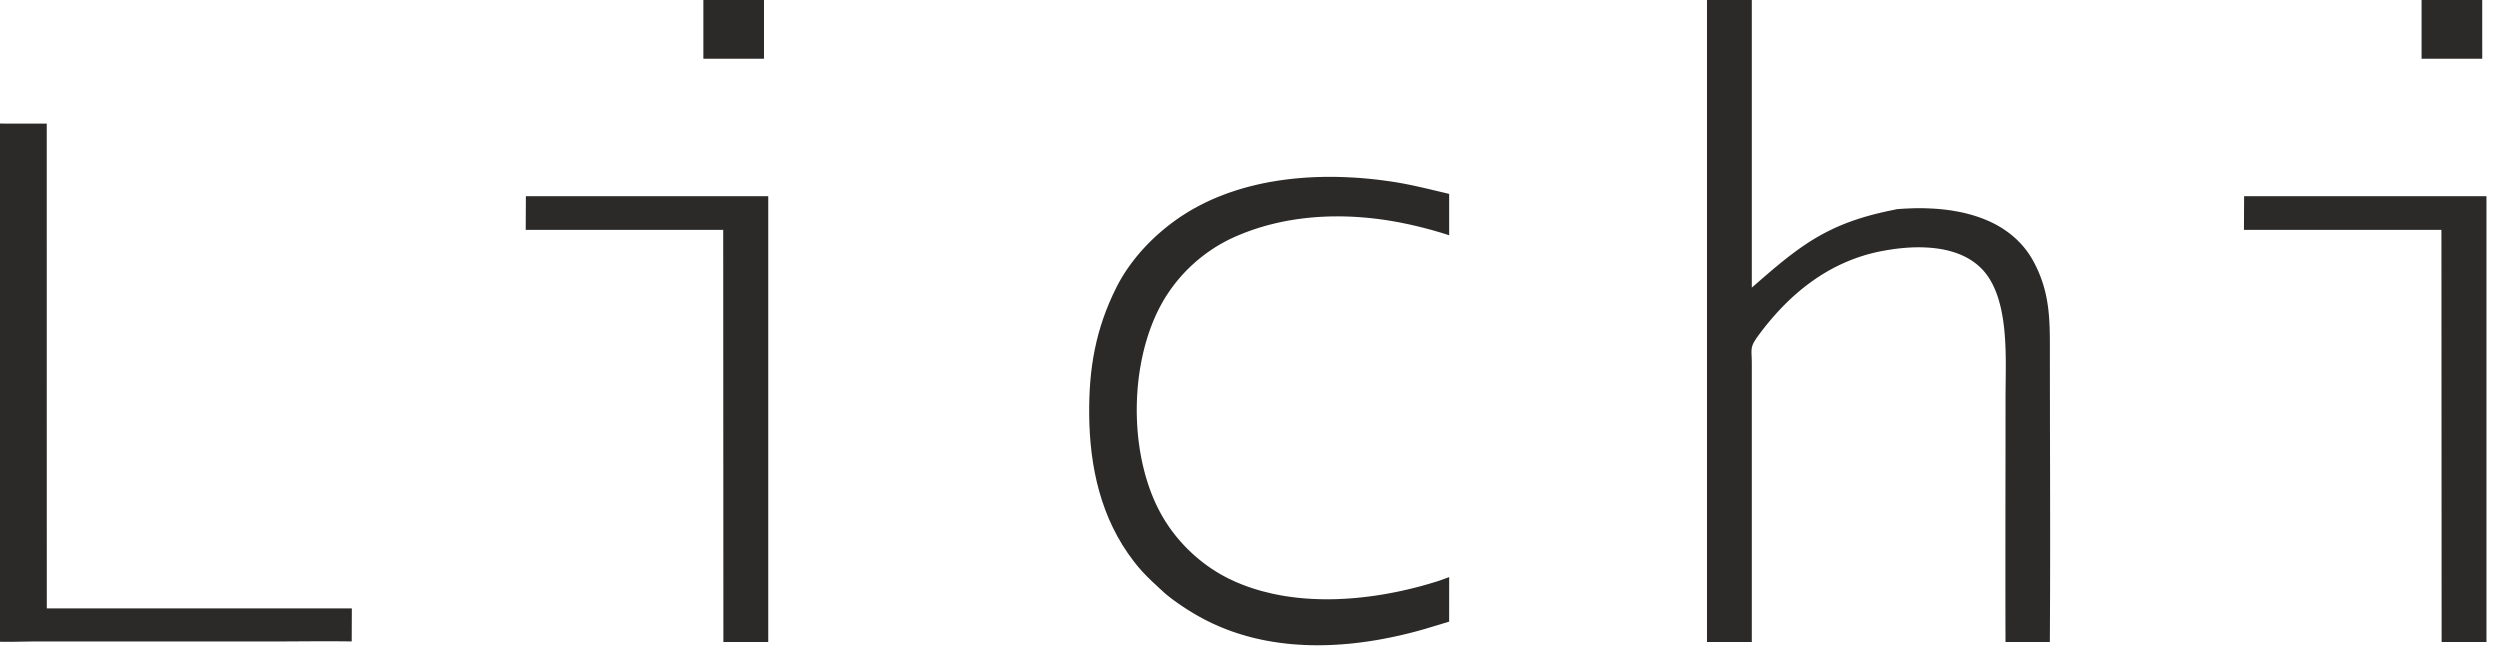 <svg width="181" height="47" viewBox="0 0 181 47" fill="none" xmlns="http://www.w3.org/2000/svg">
<path fill-rule="evenodd" clip-rule="evenodd" d="M126.831 0H123.586V46.483H126.831V26.386V26.329L126.83 26.273V26.222L126.828 26.17V26.12L126.827 26.072L126.826 26.025L126.824 25.979L126.823 25.936L126.822 25.894L126.819 25.854L126.818 25.813L126.816 25.774L126.815 25.737V25.735L126.813 25.701L126.812 25.666L126.811 25.632V25.63L126.81 25.598V25.597L126.809 25.566V25.565V25.533V25.502V25.472V25.443V25.413L126.81 25.385H126.811V25.356L126.813 25.329L126.816 25.302L126.819 25.276L126.822 25.248L126.825 25.223H126.826L126.83 25.197L126.834 25.172L126.84 25.144L126.846 25.118L126.853 25.094L126.86 25.067L126.869 25.042V25.04L126.876 25.015H126.877L126.887 24.989L126.888 24.988L126.896 24.962V24.961L126.908 24.935L126.919 24.906H126.921L126.933 24.879L126.947 24.85L126.961 24.821L126.977 24.791L126.993 24.761H126.994L127.011 24.73L127.03 24.699L127.049 24.666H127.05L127.07 24.633H127.071L127.092 24.6V24.598L127.115 24.562L127.139 24.526L127.164 24.489L127.191 24.45H127.192L127.218 24.41H127.219L127.246 24.369H127.248L127.277 24.327H127.278L127.31 24.283H127.31L127.342 24.238H127.343L127.377 24.192H127.378L127.414 24.143L127.516 24.008H127.517L127.619 23.873L127.724 23.74L127.829 23.605L127.935 23.473H127.936L128.043 23.343L128.152 23.213L128.261 23.084L128.371 22.955H128.372L128.482 22.829H128.483L128.595 22.703L128.709 22.577L128.824 22.455L128.938 22.332H128.939L129.056 22.212L129.173 22.091L129.293 21.973L129.412 21.854L129.533 21.738L129.655 21.623L129.778 21.509L129.902 21.397L130.029 21.286L130.155 21.177L130.283 21.069L130.411 20.962L130.54 20.857H130.541L130.672 20.753L130.805 20.651L130.938 20.549L131.072 20.451L131.208 20.353L131.344 20.257L131.482 20.162L131.621 20.069L131.762 19.978L131.903 19.888L132.045 19.802L132.189 19.715L132.334 19.63L132.479 19.548H132.481L132.628 19.467L132.775 19.388H132.776L132.927 19.31L133.077 19.237L133.229 19.162L133.383 19.092L133.536 19.021H133.538L133.693 18.954L133.85 18.889H133.851L134.009 18.825L134.168 18.764L134.329 18.703L134.491 18.645L134.655 18.59L134.819 18.537H134.821L134.986 18.485L135.153 18.435L135.322 18.39L135.491 18.345H135.492L135.663 18.302L135.835 18.261H135.836L136.008 18.224H136.009L136.185 18.188H136.186L136.311 18.164L136.439 18.141H136.44L136.568 18.118L136.698 18.096H136.7L136.83 18.075L136.962 18.055L137.095 18.035H137.096L137.23 18.017L137.365 18.001L137.5 17.986L137.637 17.971L137.775 17.957L137.913 17.947L138.051 17.936L138.191 17.927L138.329 17.918H138.33L138.469 17.912L138.609 17.907L138.748 17.905H138.75L138.889 17.904H139.029L139.169 17.907L139.309 17.912L139.449 17.918L139.588 17.926L139.726 17.936L139.865 17.947L140.004 17.961L140.141 17.977L140.278 17.996H140.28L140.415 18.015L140.55 18.037H140.551L140.687 18.063L140.819 18.091L140.953 18.12L141.084 18.151L141.215 18.187H141.216L141.345 18.224L141.473 18.265L141.601 18.305L141.726 18.351L141.851 18.399L141.975 18.45L142.096 18.504L142.215 18.56L142.333 18.62L142.448 18.683L142.563 18.747L142.676 18.815L142.785 18.888L142.894 18.963L143 19.042L143.104 19.122L143.205 19.207L143.304 19.296L143.402 19.386L143.496 19.481L143.588 19.58L143.676 19.684L143.763 19.788L143.848 19.898L143.927 20.011L144.005 20.129L144.08 20.25L144.143 20.359C144.185 20.431 144.224 20.504 144.263 20.579V20.58L144.318 20.694L144.372 20.81L144.424 20.928L144.475 21.047L144.522 21.167L144.611 21.412L144.653 21.537L144.693 21.664L144.731 21.791C144.768 21.919 144.802 22.049 144.834 22.182H144.835L144.866 22.313L144.894 22.447H144.895C144.923 22.581 144.949 22.715 144.971 22.853H144.972L144.996 22.989L145.017 23.127V23.128L145.037 23.267L145.056 23.406L145.074 23.544L145.09 23.685H145.091L145.106 23.824V23.825L145.12 23.965V23.967L145.132 24.108L145.144 24.25L145.155 24.392L145.164 24.535H145.165L145.174 24.676L145.181 24.82L145.188 24.964L145.194 25.105L145.2 25.248L145.205 25.391L145.208 25.533L145.211 25.676L145.215 25.818V25.96H145.216L145.217 26.1H145.218L145.219 26.242V26.383V26.522V26.661V26.801L145.218 26.939L145.217 27.076H145.216L145.215 27.213V27.348L145.212 27.482L145.211 27.617L145.209 27.75V27.751L145.208 27.881L145.207 28.012L145.206 28.141L145.204 28.27L145.203 28.397V28.398L145.202 28.522L145.201 28.647V28.77V28.771V29.046V29.048V29.324V29.599V29.601V29.877L145.2 30.154V30.155V30.43V30.707V30.708V30.984V30.985V31.261V31.538V31.813V31.816V32.091V32.092V32.369L145.199 32.644V32.645V32.922V32.922V33.2H145.198V33.474V33.476L145.197 33.752V34.028V34.306H145.196V34.583V34.859H145.195V35.136V35.413H145.194V35.69V35.966V35.967V36.243V36.52H145.193V36.796V36.797V37.074V37.35V37.626V37.627L145.192 37.903V38.181V38.457V38.734V39.01L145.191 39.841V40.117V40.395V40.67V40.948V41.225V41.501V41.778V42.054V42.331V42.608H145.192V42.885V43.162V43.438V43.717V43.993H145.193V44.268V44.547L145.194 44.822V45.099V45.377H145.195V45.652H145.196L145.197 45.931L145.198 46.206L145.199 46.483H148.408L148.41 46.148L148.413 45.811L148.414 45.474L148.416 45.139L148.417 44.804L148.419 44.468V44.131H148.421V43.795L148.423 43.458L148.424 43.122L148.426 42.786V42.785V42.45V42.449V42.114L148.428 41.776V41.44V41.103L148.429 40.766V40.431V40.093H148.43V39.756V39.42V39.082V38.745V38.41L148.429 37.399V37.061H148.428V36.724V36.388V36.051V35.714H148.426V35.377V35.376V35.04V35.038V34.703V34.365H148.425V34.028H148.424V33.692H148.423V33.355L148.422 33.017L148.421 32.682V32.345V32.344V32.006H148.419V31.669V31.333H148.418V30.996H148.417V30.659V30.323H148.416V29.985V29.648H148.416V29.313V28.976H148.414V28.638L148.413 28.303V27.966V27.63L148.412 27.292V26.956L148.411 26.283V25.948V24.939L148.41 24.736V24.635V24.535H148.409V24.436H148.408L148.407 24.336L148.406 24.237H148.405L148.404 24.14H148.403L148.402 24.044L148.4 23.945H148.399L148.398 23.849H148.397L148.395 23.752L148.391 23.656H148.39L148.386 23.561L148.383 23.466H148.382L148.379 23.371H148.378L148.373 23.277H148.371L148.367 23.184L148.362 23.09H148.361L148.355 22.995L148.348 22.903H148.347L148.341 22.81H148.34L148.333 22.719H148.332L148.323 22.627H148.322L148.314 22.535H148.313L148.303 22.444L148.293 22.352L148.281 22.262L148.27 22.17H148.269L148.256 22.08L148.242 21.989L148.229 21.898L148.214 21.809L148.198 21.719H148.197L148.182 21.629L148.164 21.539L148.146 21.449L148.127 21.36L148.108 21.271H148.107L148.087 21.181H148.086L148.064 21.091L148.043 21.003L148.019 20.912L147.994 20.823L147.968 20.734L147.942 20.644L147.915 20.555L147.886 20.465L147.856 20.375L147.826 20.287H147.825L147.794 20.197L147.762 20.107H147.761L147.727 20.017L147.691 19.926L147.655 19.836L147.618 19.747L147.579 19.655L147.54 19.565L147.497 19.475L147.455 19.383L147.412 19.291L147.366 19.201L147.32 19.108L147.272 19.016L147.183 18.85L147.089 18.689L146.992 18.534L146.893 18.381L146.788 18.233L146.682 18.089H146.681L146.571 17.948L146.458 17.812L146.342 17.68L146.222 17.553L146.1 17.429L145.974 17.307L145.846 17.191L145.715 17.078L145.582 16.969L145.445 16.862L145.306 16.761L145.166 16.663L145.023 16.567L144.878 16.474L144.729 16.387L144.579 16.301L144.428 16.22L144.273 16.142L144.118 16.067L143.961 15.995H143.96L143.8 15.927L143.64 15.861H143.639L143.477 15.797L143.313 15.738L143.148 15.682L142.981 15.628L142.812 15.575L142.643 15.528L142.472 15.483L142.301 15.438L142.128 15.399L141.954 15.36L141.779 15.326L141.605 15.295L141.428 15.264L141.253 15.234H141.251L141.075 15.21L140.897 15.186L140.72 15.166L140.542 15.148L140.363 15.131L140.184 15.117L140.005 15.105V15.104L139.826 15.096L139.648 15.088V15.087L139.469 15.081L139.291 15.077V15.075H139.112V15.074H138.934L138.757 15.075L138.58 15.077L138.404 15.082V15.083C138.227 15.089 138.052 15.096 137.878 15.105L137.532 15.129V15.13L137.362 15.141C136.815 15.247 136.303 15.359 135.822 15.48H135.821L135.415 15.587V15.588L135.023 15.698L134.833 15.756L134.646 15.814L134.279 15.935L134.1 15.997L133.75 16.125L133.579 16.191L133.41 16.26L133.245 16.329H133.244L133.08 16.399L132.918 16.47V16.471L132.758 16.544L132.445 16.695H132.444L132.29 16.772L132.137 16.852L131.986 16.932L131.835 17.013V17.015L131.687 17.096L131.539 17.183L131.392 17.268L131.248 17.357L131.104 17.447L130.959 17.538L130.817 17.633L130.675 17.727L130.532 17.823L130.39 17.921L130.249 18.021L130.107 18.122L129.967 18.226L129.825 18.331L129.684 18.438L129.543 18.545L129.4 18.656L129.258 18.768L129.115 18.883L128.971 18.998L128.826 19.116L128.682 19.237L128.535 19.357L128.387 19.481L128.239 19.607L128.089 19.733L127.939 19.863L127.785 19.995L127.631 20.128L127.474 20.264L127.316 20.401L127.156 20.541L126.994 20.682L126.831 20.826V0ZM144.143 20.359C144.186 20.431 144.224 20.506 144.263 20.579L144.143 20.359ZM162.461 16.644H176.759L176.773 46.483H180.02V14.205H162.474H162.473L162.461 16.644ZM25.463 46.44H25.464L25.473 44.049H3.388L3.385 26.501L3.384 8.95L0 8.946V46.462V46.463H0.041H0.085V46.464H0.126H0.17V46.466H0.211H0.253H0.254H0.296V46.467H0.338H0.381L0.423 46.468H0.465H0.466H0.507H0.508H0.55H0.551H0.591H0.592H0.635H0.636L0.72 46.467H0.762H0.804V46.466H0.847H0.889H0.931H0.974V46.464H1.017H1.06L1.101 46.463H1.102H1.186H1.187L1.229 46.462L1.271 46.461H1.272L1.314 46.461L1.356 46.459L1.399 46.458H1.441H1.482H1.526L1.568 46.457L1.611 46.455L1.653 46.454L1.695 46.453H1.738L1.78 46.452H1.822L1.865 46.45H1.907H1.95L1.993 46.449L2.034 46.448H2.076L2.119 46.447L2.162 46.446H2.204L2.246 46.445L2.289 46.444H2.331H2.373H2.415H2.416H2.457H2.5H2.542H2.584H2.627H2.668H2.711H2.973H3.235H3.497H3.76H4.021H4.284H4.547H4.808H5.071H5.333H5.595H5.596H5.857H6.119H6.381H6.383H6.643H6.907H7.168H7.169H7.43H7.693H7.955H8.217H8.48H8.74H8.741H9.003H9.266H9.528H9.79H10.052H10.315H10.577H10.578H10.839H11.102H11.363H11.364H11.625H11.888H12.149H12.15H12.412H12.674H12.937H13.199H13.461H13.724H13.986H14.247H14.51H14.772H15.034H15.297H15.559H15.82H16.083H16.345H16.346H16.608H16.87H17.131H17.132H17.394H17.656H17.919H18.181H18.442H18.443H18.704H18.705H18.967H19.229H19.23H19.491H19.492H19.584H19.585H19.678H19.679H19.77H19.772H19.864H19.865L19.957 46.443H19.958H20.051H20.052H20.144L20.238 46.442H20.33H20.331L20.424 46.44H20.425H20.517H20.518H20.611H20.704L20.797 46.439H20.798H20.891H20.984H20.985H21.078L21.17 46.437H21.171H21.264H21.358L21.451 46.435H21.544H21.637L21.73 46.434L21.824 46.433H21.917H21.918H22.011H22.103H22.104H22.197L22.291 46.431H22.384L22.477 46.43H22.571L22.664 46.429H22.757H22.758L22.851 46.428H22.944H22.945H23.037H23.13H23.131H23.224H23.317H23.411H23.504H23.597H23.691H23.784H23.878H23.97H24.063H24.157H24.251L24.344 46.429H24.437L24.53 46.43H24.531L24.624 46.431L24.717 46.433H24.718H24.81H24.904L24.997 46.434L25.09 46.435H25.091H25.184L25.276 46.437H25.277L25.371 46.439L25.463 46.44ZM82.329 28.616C82.34 28.441 82.353 28.264 82.367 28.09L82.391 27.831V27.83L82.418 27.568H82.419L82.449 27.308H82.45L82.485 27.049H82.486L82.523 26.791H82.524L82.566 26.535H82.567L82.612 26.279L82.661 26.026C82.696 25.857 82.733 25.69 82.771 25.524C82.811 25.358 82.852 25.193 82.895 25.029H82.897L82.964 24.785L83.036 24.544L83.111 24.303L83.188 24.068H83.189L83.271 23.833L83.356 23.601H83.358L83.446 23.373L83.54 23.147L83.637 22.925L83.736 22.705L83.841 22.489L83.948 22.278L84.06 22.068L84.174 21.863L84.229 21.765L84.286 21.67L84.344 21.575L84.402 21.481L84.463 21.386L84.523 21.293L84.584 21.201L84.646 21.108L84.71 21.018L84.774 20.925L84.84 20.834L84.906 20.746L84.972 20.657L85.041 20.569L85.11 20.48L85.179 20.393L85.25 20.306L85.322 20.222L85.393 20.137L85.467 20.052L85.541 19.968L85.616 19.885L85.691 19.803L85.767 19.72L85.845 19.64L85.924 19.559L86.002 19.481L86.083 19.402L86.162 19.324L86.244 19.246L86.325 19.172V19.171L86.409 19.096L86.492 19.021L86.576 18.948L86.661 18.873L86.747 18.802L86.833 18.73L86.921 18.66V18.659L87.008 18.59L87.097 18.521L87.187 18.453L87.277 18.386V18.384L87.367 18.319L87.459 18.255L87.551 18.188L87.643 18.126L87.737 18.063V18.062L87.83 18L87.926 17.938L88.02 17.878L88.117 17.821V17.82L88.213 17.762L88.311 17.704L88.408 17.649L88.507 17.594V17.593L88.606 17.538L88.706 17.485L88.806 17.433L88.906 17.381V17.38L89.007 17.331V17.33L89.11 17.282L89.212 17.234V17.232L89.315 17.186L89.418 17.14V17.139L89.603 17.06V17.058L89.789 16.982L89.974 16.906V16.905L90.163 16.833L90.35 16.762L90.539 16.694V16.693L90.729 16.628V16.627L90.919 16.564L91.109 16.503L91.302 16.444V16.443L91.495 16.387V16.386L91.688 16.331L91.881 16.28L92.076 16.231L92.27 16.184V16.182L92.466 16.137L92.662 16.094L92.857 16.053V16.052L93.054 16.013L93.25 15.977L93.449 15.942L93.647 15.911H93.648L93.845 15.88L94.044 15.851L94.243 15.826V15.824L94.443 15.801L94.643 15.778L94.843 15.758L95.043 15.741H95.043L95.243 15.724H95.245L95.445 15.71L95.645 15.698L95.847 15.688H95.848L96.048 15.679V15.678L96.249 15.673L96.451 15.667L96.652 15.666H96.653L96.854 15.664H96.855L97.055 15.667L97.258 15.668L97.459 15.674L97.661 15.68L97.863 15.689L98.064 15.698L98.266 15.711L98.467 15.725L98.668 15.741H98.669L98.87 15.758L99.07 15.776L99.271 15.797L99.471 15.819H99.472L99.671 15.842H99.672L99.871 15.868H99.871L100.071 15.896L100.271 15.923L100.469 15.955H100.469L100.667 15.986H100.668L100.866 16.02L101.063 16.056L101.262 16.09L101.457 16.129L101.654 16.17L101.85 16.21L102.045 16.251L102.089 16.261L102.135 16.272L102.179 16.282L102.224 16.291L102.269 16.303L102.313 16.312V16.314L102.358 16.322L102.403 16.333L102.447 16.345L102.493 16.354V16.355L102.538 16.364L102.581 16.375L102.626 16.386L102.671 16.397L102.716 16.408L102.761 16.419V16.42L102.805 16.429L102.85 16.441V16.442L102.895 16.451V16.453L102.939 16.463V16.464L102.984 16.474L103.029 16.486L103.074 16.498L103.118 16.509L103.162 16.52V16.52L103.207 16.533L103.252 16.544L103.297 16.554V16.555L103.341 16.567V16.567L103.385 16.579L103.43 16.592L103.475 16.603L103.52 16.615L103.564 16.627V16.628L103.61 16.639L103.653 16.651V16.653L103.697 16.663L103.741 16.678L103.787 16.689L103.83 16.703L103.875 16.714L103.92 16.727L103.963 16.74L104.008 16.753L104.052 16.765V16.766L104.097 16.778L104.14 16.791L104.184 16.804L104.229 16.817L104.273 16.831L104.317 16.843L104.36 16.857L104.405 16.87L104.448 16.884L104.492 16.897V16.898L104.535 16.912L104.58 16.925L104.624 16.938L104.667 16.952L104.71 16.967L104.755 16.98L104.797 16.994L104.842 17.007L104.885 17.022L104.892 17.026H104.893L104.902 17.028L104.919 17.035V17.033V14.037L104.851 14.022L104.784 14.005L104.718 13.991L104.649 13.975V13.974L104.583 13.958L104.518 13.942L104.451 13.927L104.384 13.912L104.318 13.896L104.252 13.88V13.88L104.185 13.863L104.121 13.848L104.053 13.832L103.989 13.817L103.923 13.801L103.857 13.786L103.791 13.77L103.725 13.755L103.661 13.739L103.597 13.723L103.531 13.707L103.466 13.692V13.691L103.4 13.677L103.336 13.662L103.27 13.647L103.205 13.632L103.14 13.617L103.075 13.602V13.601L103.009 13.586L102.944 13.572L102.879 13.557L102.812 13.542L102.747 13.527L102.682 13.513L102.616 13.498L102.55 13.483L102.484 13.469L102.418 13.454L102.354 13.442V13.44L102.287 13.427L102.221 13.413L102.155 13.399L102.089 13.385L102.022 13.372L101.955 13.358L101.889 13.345L101.821 13.333L101.754 13.319L101.686 13.306L101.619 13.293L101.552 13.28L101.484 13.269L101.416 13.255L101.348 13.243L101.279 13.231L101.21 13.219L101.142 13.208L101.072 13.195L101.003 13.185L100.934 13.174L100.862 13.163L100.793 13.153V13.151L100.723 13.141L100.651 13.131L100.427 13.1L100.202 13.069L99.976 13.04L99.75 13.011L99.523 12.986L99.296 12.961H99.295L99.067 12.939L98.837 12.918L98.608 12.897L98.378 12.881L98.148 12.864L97.916 12.851L97.685 12.84L97.454 12.828L97.222 12.819L96.989 12.813L96.758 12.807L96.525 12.805L96.292 12.803L96.059 12.805L95.827 12.807H95.826L95.594 12.813H95.593L95.36 12.819L95.127 12.828L94.896 12.84H94.894L94.662 12.852L94.429 12.868L94.198 12.886H94.197L93.966 12.906H93.965L93.733 12.927L93.503 12.952H93.502L93.271 12.979L93.041 13.007H93.039L92.81 13.039L92.581 13.071L92.352 13.108L92.123 13.147L91.894 13.186L91.666 13.229L91.44 13.275L91.214 13.324L90.989 13.374L90.765 13.429L90.54 13.483L90.317 13.543L90.095 13.603L89.875 13.667L89.654 13.733L89.435 13.802L89.218 13.875L89.001 13.947L88.784 14.025L88.57 14.106L88.356 14.19L88.143 14.275L87.934 14.364L87.724 14.454L87.516 14.549L87.31 14.647L87.105 14.748L86.9 14.851L86.699 14.958L86.498 15.066L86.298 15.181L86.193 15.241L86.087 15.304L85.983 15.368L85.878 15.432L85.774 15.499L85.67 15.565L85.566 15.632L85.463 15.7L85.36 15.771L85.258 15.841L85.156 15.912L85.055 15.985L84.954 16.058L84.853 16.132L84.754 16.208L84.654 16.284L84.555 16.361L84.457 16.44L84.36 16.519L84.262 16.598L84.166 16.679L84.071 16.759L83.975 16.842L83.882 16.923L83.787 17.007L83.694 17.093H83.693L83.602 17.177L83.51 17.265L83.419 17.35L83.329 17.44L83.24 17.528L83.151 17.617L83.063 17.708L82.975 17.798L82.89 17.889L82.805 17.982L82.72 18.073L82.637 18.167L82.555 18.26L82.472 18.355L82.392 18.452H82.391L82.311 18.548L82.233 18.644L82.156 18.742H82.155L82.079 18.84L82.004 18.938L81.929 19.037H81.928L81.855 19.137H81.854L81.782 19.237L81.711 19.337H81.71L81.64 19.439L81.571 19.541H81.57L81.503 19.644H81.501L81.435 19.747L81.37 19.848H81.369L81.305 19.954L81.242 20.058L81.178 20.162L81.117 20.267L81.058 20.374L80.999 20.48L80.941 20.588L80.885 20.694L80.831 20.801C79.323 23.801 78.827 26.666 78.857 30.001C78.89 33.806 79.697 37.547 82.085 40.64C82.519 41.203 82.883 41.591 83.391 42.075L84.139 42.77C84.195 42.825 84.258 42.88 84.324 42.938V42.939L84.423 43.023L84.494 43.081V43.083L84.529 43.11L84.565 43.139L84.638 43.199H84.639L84.677 43.228L84.714 43.258L84.752 43.288L84.79 43.317L84.83 43.347L84.87 43.374V43.376L84.908 43.405L84.949 43.435L84.988 43.465L85.029 43.493V43.494L85.069 43.523L85.111 43.551V43.552L85.152 43.581L85.193 43.611V43.611L85.234 43.641L85.275 43.67L85.316 43.698L85.358 43.727L85.4 43.755L85.442 43.785L85.484 43.813L85.526 43.84L85.567 43.869H85.567L85.61 43.898L85.65 43.925L85.693 43.952H85.694L85.734 43.979L85.776 44.007H85.777L85.818 44.034L85.859 44.06H85.859L85.9 44.088L85.94 44.114L85.982 44.139L86.023 44.166L86.063 44.19L86.103 44.216L86.143 44.242L86.183 44.265L86.221 44.289L86.261 44.312L86.299 44.338L86.337 44.359L86.375 44.383H86.376L86.412 44.406L86.451 44.428L86.487 44.449L86.523 44.471L86.558 44.492L86.594 44.512L86.829 44.647L87.068 44.776L87.305 44.901L87.547 45.02L87.788 45.138L88.031 45.249L88.276 45.355L88.522 45.458L88.769 45.555L89.017 45.648L89.266 45.738H89.267L89.517 45.823H89.518L89.769 45.904L90.022 45.98L90.275 46.054L90.53 46.122V46.124L90.785 46.186L90.786 46.188L91.043 46.248L91.299 46.304L91.558 46.358L91.817 46.406L92.076 46.45L92.078 46.452L92.337 46.492L92.597 46.53V46.531L92.86 46.564L93.122 46.596L93.384 46.623L93.648 46.647L93.911 46.666L94.174 46.682H94.175L94.44 46.696L94.703 46.705V46.707L94.969 46.712V46.713L95.235 46.716H95.499L95.766 46.714L96.031 46.708L96.297 46.699H96.298L96.564 46.687L96.829 46.672L97.095 46.654L97.36 46.633H97.361L97.627 46.611L97.893 46.584L98.158 46.555H98.159L98.423 46.523L98.688 46.489V46.488L98.954 46.452L99.218 46.413L99.481 46.371L99.745 46.328L100.007 46.28H100.008L100.271 46.23L100.533 46.179L100.794 46.126L101.054 46.07H101.055L101.315 46.013L101.574 45.952H101.575L101.833 45.89L102.09 45.826H102.091L102.348 45.761H102.348L102.604 45.692H102.605L102.86 45.622L103.113 45.551H103.114L104.918 45.006L104.92 41.782L104.907 41.788L104.892 41.792L104.879 41.797L104.866 41.801V41.802L104.853 41.806L104.839 41.812L104.825 41.816L104.811 41.821L104.798 41.826V41.827L104.785 41.831L104.772 41.836L104.758 41.841V41.842L104.745 41.846L104.732 41.85L104.718 41.856V41.857L104.705 41.861V41.862L104.691 41.865L104.679 41.871L104.664 41.875V41.877L104.651 41.88L104.637 41.885V41.886L104.624 41.89L104.611 41.895L104.597 41.9V41.901L104.583 41.905L104.57 41.91L104.557 41.915V41.916L104.543 41.92L104.53 41.925V41.925L104.517 41.93L104.503 41.935L104.489 41.94L104.476 41.944L104.463 41.949L104.45 41.955L104.436 41.959L104.422 41.964L104.41 41.97L104.396 41.974L104.383 41.979L104.369 41.983L104.357 41.989L104.344 41.993L104.33 41.997L104.317 42.003L104.303 42.006L104.291 42.01L104.276 42.015L104.263 42.02L104.249 42.024V42.025L104.237 42.03L104.223 42.034L104.21 42.039L104.196 42.043L104.184 42.048L104.17 42.053L104.157 42.055L104.144 42.06L104.13 42.064L104.116 42.069L104.103 42.073L104.091 42.079L104.077 42.082L104.064 42.087L103.85 42.153L103.634 42.217L103.417 42.283L103.2 42.344L102.979 42.406L102.758 42.467L102.536 42.523L102.313 42.58L102.089 42.635L101.863 42.688L101.637 42.74L101.409 42.791L101.181 42.839L100.952 42.885L100.723 42.929L100.491 42.973L100.259 43.014L100.028 43.054L99.795 43.089L99.561 43.125L99.327 43.158L99.093 43.189L98.858 43.218L98.624 43.244H98.623L98.388 43.269L98.153 43.293H98.152L97.916 43.312L97.679 43.329L97.443 43.345L97.206 43.358L96.971 43.369L96.733 43.378L96.498 43.383L96.26 43.387L96.025 43.388L95.788 43.387V43.385L95.553 43.381L95.317 43.373H95.317L95.082 43.364V43.363L94.849 43.352V43.351L94.614 43.336L94.379 43.318L94.147 43.297L93.914 43.273L93.683 43.245L93.451 43.215L93.22 43.183L92.991 43.148V43.147L92.762 43.108L92.533 43.065L92.307 43.02H92.306L92.081 42.972C91.855 42.923 91.632 42.867 91.41 42.807L91.188 42.745C90.599 42.578 90.022 42.373 89.464 42.128C89.293 42.053 89.123 41.974 88.955 41.889H88.953L88.754 41.789V41.788L88.556 41.681L88.458 41.627V41.626L88.361 41.571L88.264 41.516L88.167 41.457V41.456L88.072 41.399L87.977 41.34L87.882 41.279L87.694 41.157L87.602 41.094H87.601L87.51 41.029L87.418 40.965L87.328 40.899L87.238 40.833L87.149 40.766L87.06 40.697L86.972 40.629L86.884 40.557L86.797 40.487L86.712 40.416L86.627 40.343H86.626L86.542 40.272L86.457 40.198L86.375 40.123L86.294 40.048L86.212 39.97L86.131 39.894L86.051 39.817L85.972 39.738L85.893 39.66L85.815 39.579L85.738 39.499L85.662 39.416L85.587 39.335L85.514 39.252L85.439 39.169H85.438L85.367 39.086L85.294 39L85.223 38.915L85.152 38.829L85.083 38.744L85.015 38.655L84.948 38.568L84.88 38.479L84.813 38.391L84.749 38.3L84.684 38.21L84.621 38.118L84.56 38.028L84.499 37.936L84.438 37.843L84.378 37.75L84.32 37.655L84.262 37.562L84.205 37.467L84.087 37.263L83.973 37.054L83.864 36.843L83.756 36.628L83.654 36.409L83.555 36.186L83.46 35.963L83.368 35.735L83.281 35.503L83.198 35.271L83.118 35.034L83.042 34.794L82.968 34.554L82.9 34.31L82.835 34.066L82.774 33.816L82.716 33.567H82.716L82.662 33.316V33.315L82.612 33.062L82.567 32.808H82.566L82.523 32.552L82.485 32.294L82.449 32.036L82.418 31.776H82.417L82.39 31.515L82.366 31.254V31.253L82.346 30.991L82.329 30.727L82.317 30.464L82.308 30.201L82.303 29.936H82.302L82.301 29.673L82.303 29.408L82.308 29.145H82.309L82.317 28.881L82.329 28.616ZM38.062 16.644H52.36L52.373 46.483H52.374H55.621V14.205H38.074H38.073L38.062 16.644ZM175.322 4.253H179.714L179.713 0H175.323H175.322V4.253ZM50.924 4.253H55.314V0H50.924V4.253Z" fill="#2B2A29"/>
</svg>
